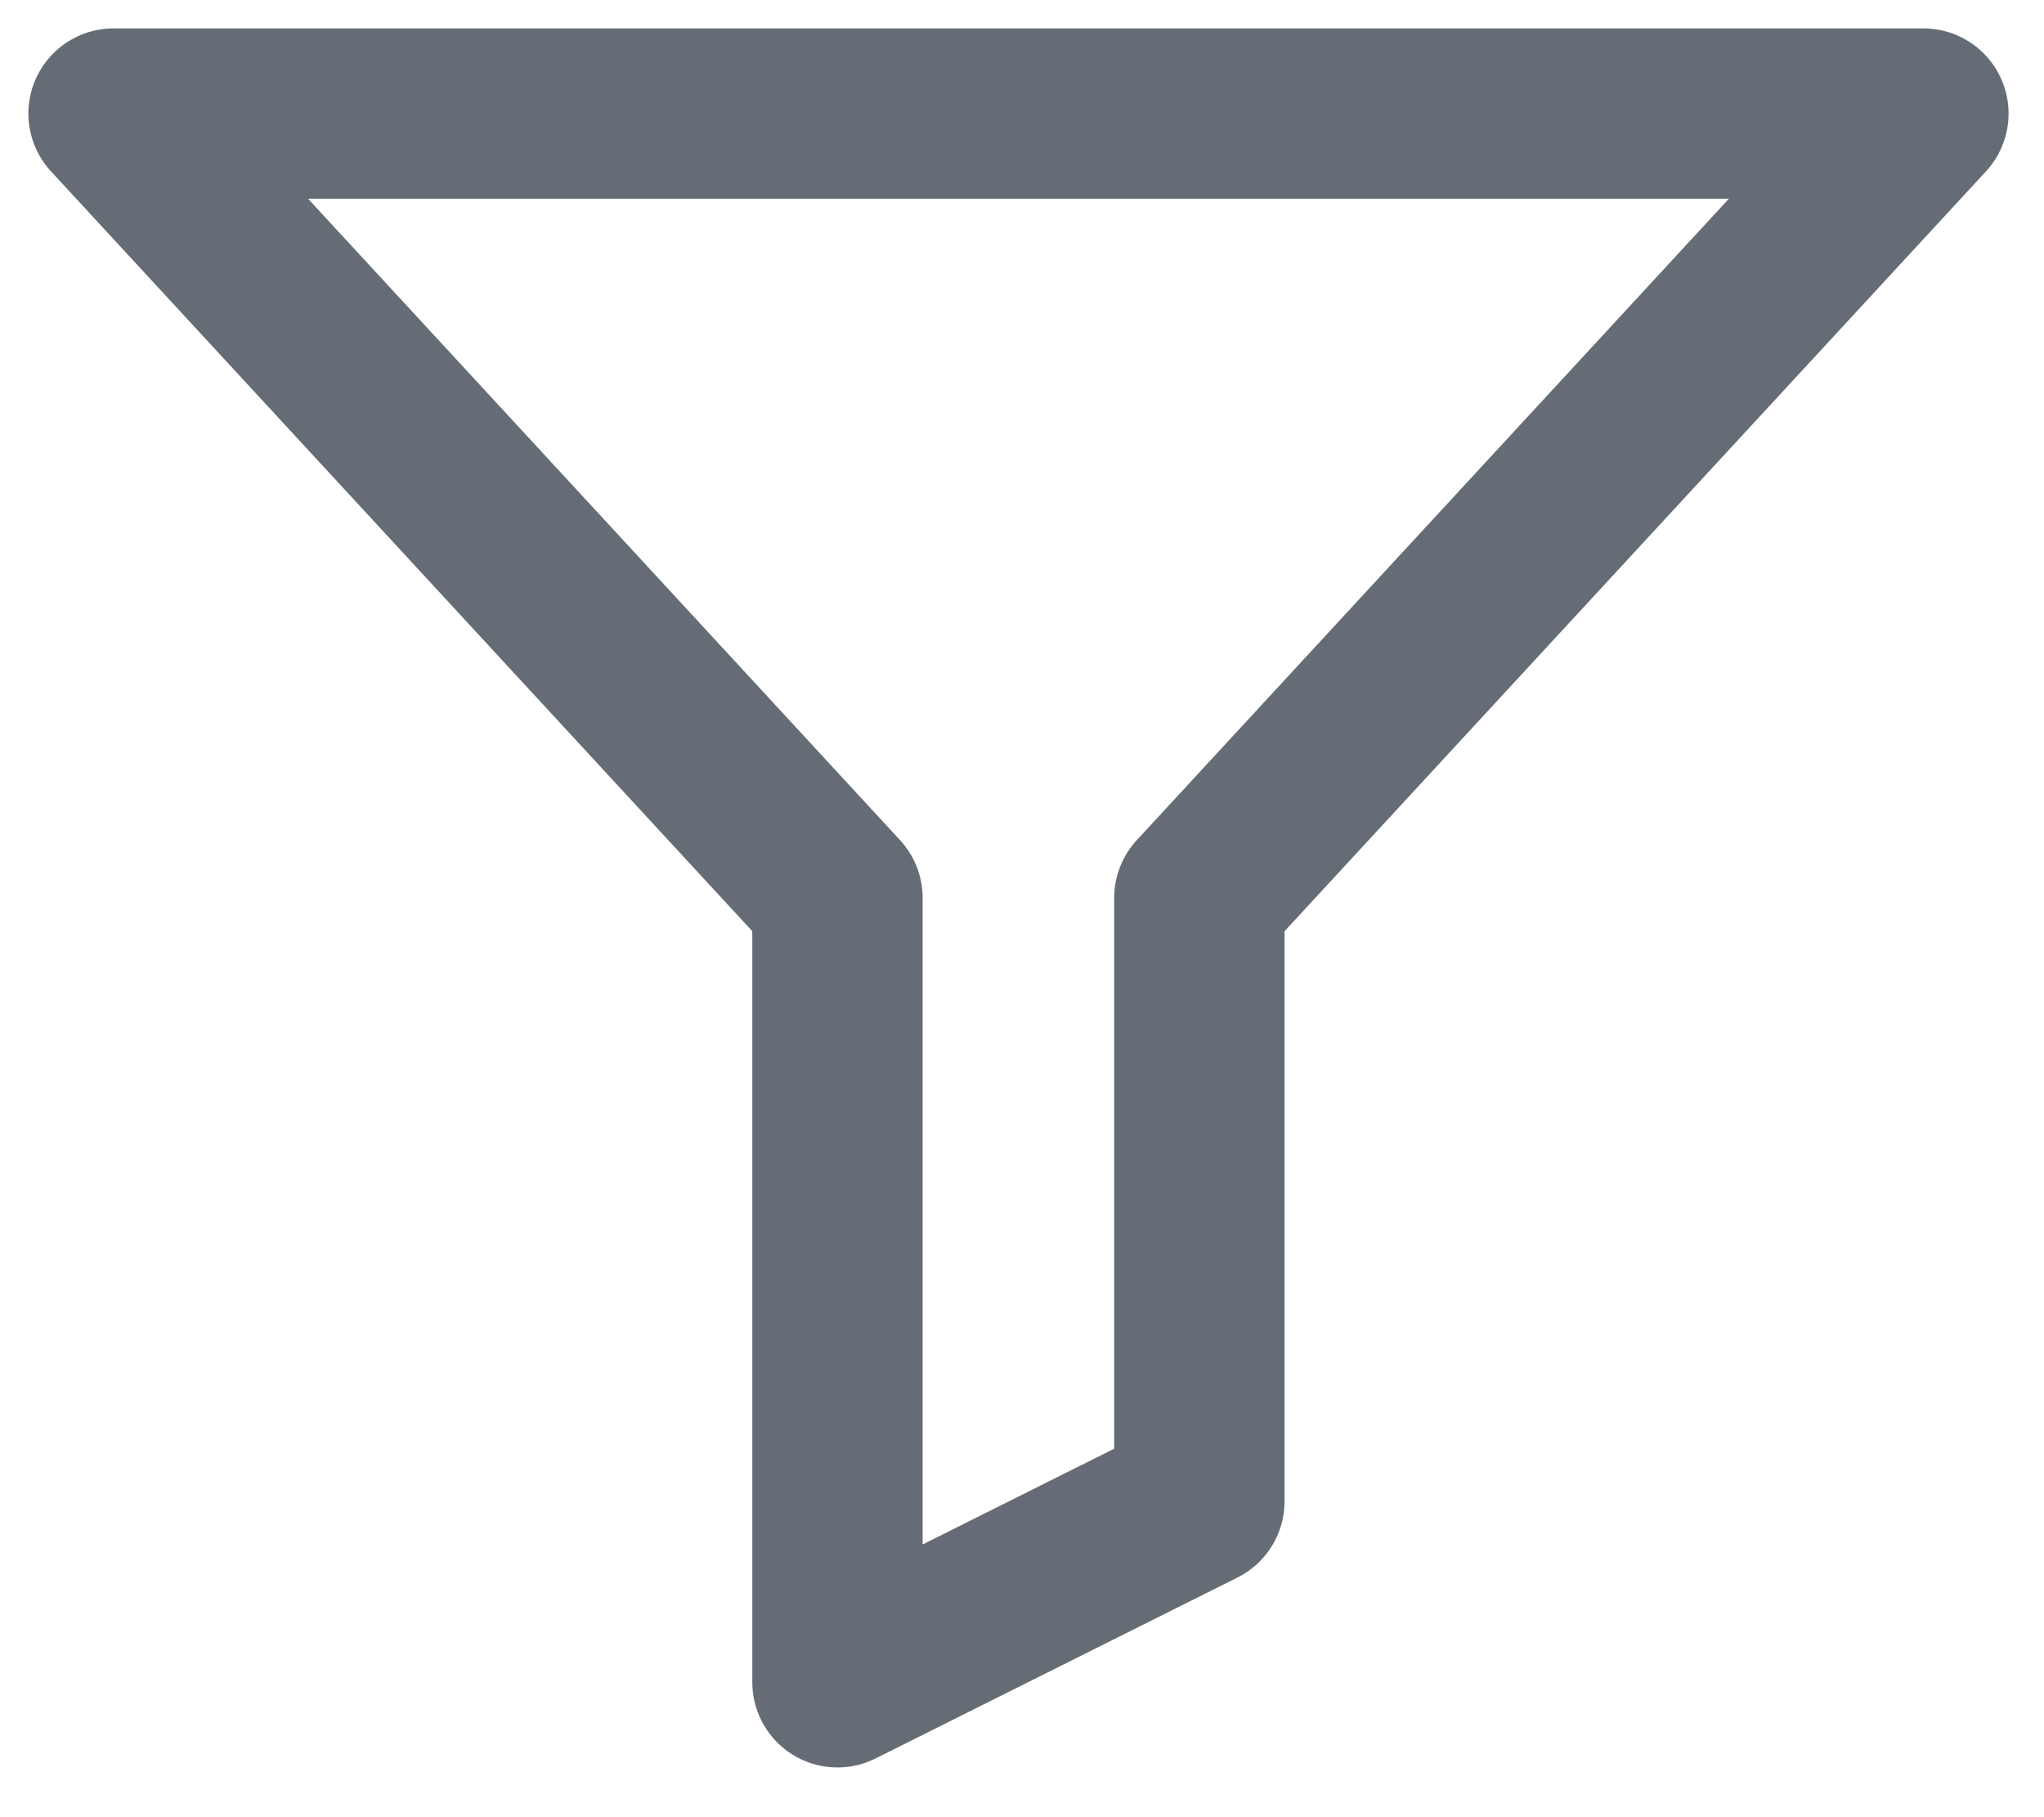 <svg width="18" height="16" viewBox="0 0 18 16" fill="none" xmlns="http://www.w3.org/2000/svg">
<path d="M1 1H16.938L10.562 7.906V13.219L7.375 14.812V7.906L1 1Z" stroke="#656C76" stroke-width="1.5" stroke-linecap="round" stroke-linejoin="round"/>
</svg>
